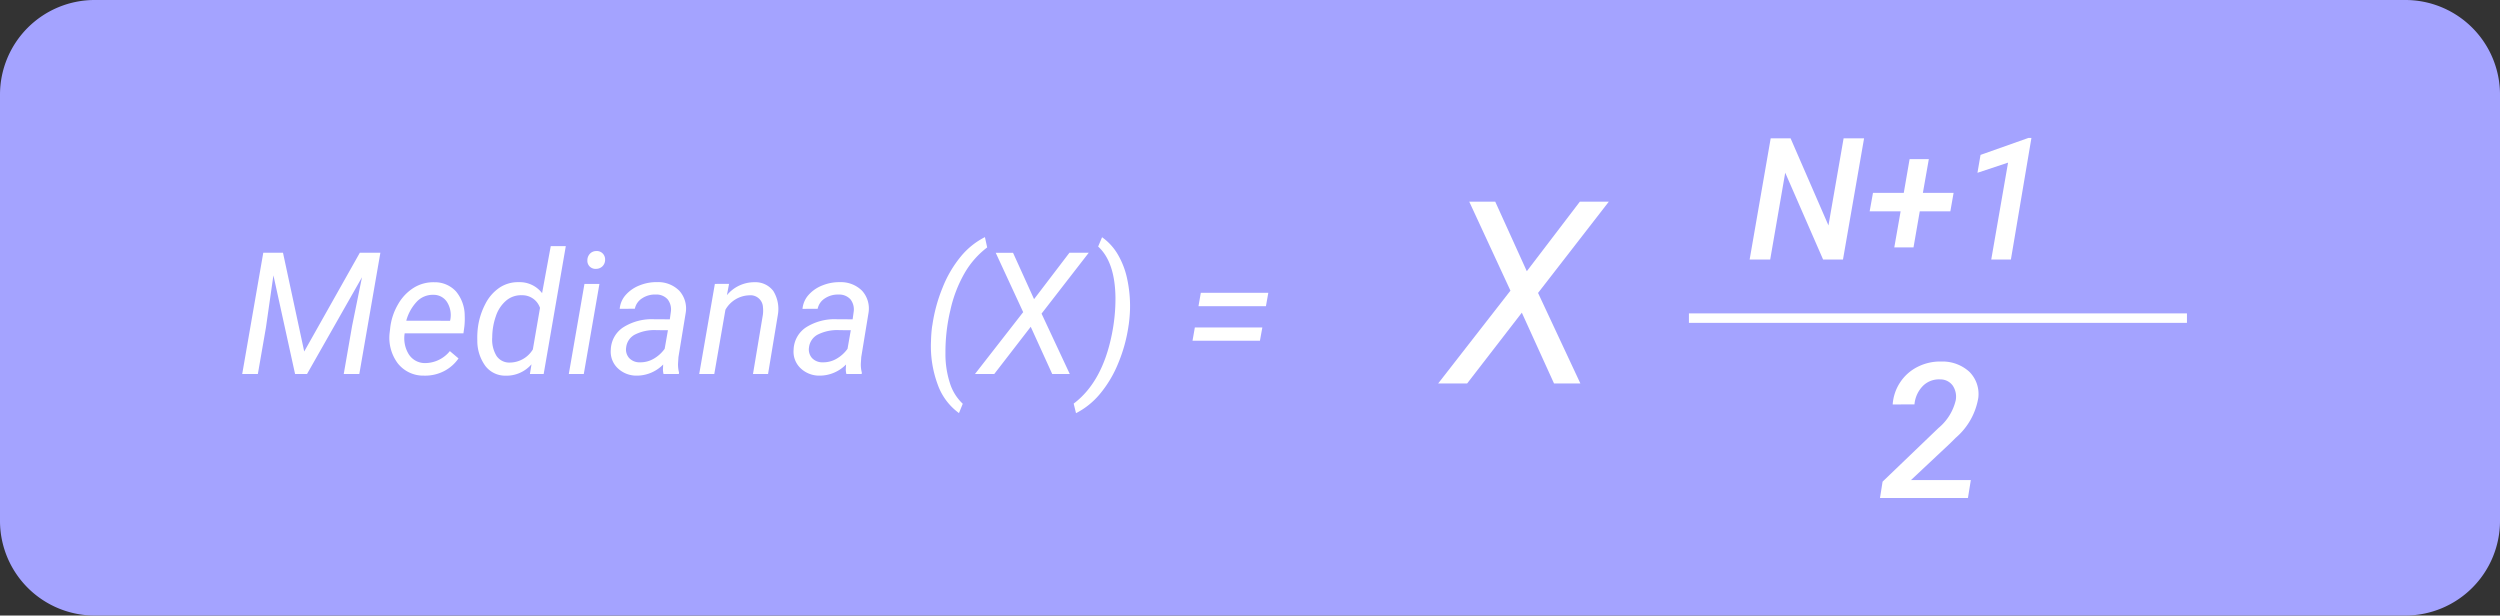 <svg xmlns="http://www.w3.org/2000/svg" width="264" height="65" viewBox="0 0 264 65">
  <rect x="0" y="0" width="264" height="65" fill="#333333" stroke="none"/>
  <g id="Grupo_166799" data-name="Grupo 166799" transform="translate(9202.5 10931.893)">
    <path id="Trazado_197343" data-name="Trazado 197343" d="M10,0H254a10,10,0,0,1,10,10V55a10,10,0,0,1-10,10H10A10,10,0,0,1,0,55V10A10,10,0,0,1,10,0Z" transform="translate(-9202.5 -10931.893)" fill="#a4a3ff"/>
    <path id="Trazado_197345" data-name="Trazado 197345" d="M4.825-12.8,7.066-2.373,12.938-12.8h2.171L12.885,0H11.241l.879-5.062,1.046-5.15L7.365,0H6.1L3.814-10.415,3.023-4.9,2.171,0H.519L2.742-12.8ZM19.714.176a3.429,3.429,0,0,1-2.777-1.31,4.507,4.507,0,0,1-.844-3.261l.044-.378a6.327,6.327,0,0,1,.839-2.584,4.882,4.882,0,0,1,1.683-1.762A3.927,3.927,0,0,1,20.8-9.686a3.024,3.024,0,0,1,2.3.976,4.012,4.012,0,0,1,.914,2.549,7.448,7.448,0,0,1-.035,1.143l-.1.729H17.675a3.212,3.212,0,0,0,.426,2.2,2.019,2.019,0,0,0,1.745.94,3.383,3.383,0,0,0,2.6-1.266l.914.773A4.183,4.183,0,0,1,21.819-.294,4.371,4.371,0,0,1,19.714.176Zm1.011-8.534a2.324,2.324,0,0,0-1.718.668,4.748,4.748,0,0,0-1.165,2.065l4.623.009.035-.141A2.6,2.6,0,0,0,22.144-7.6,1.674,1.674,0,0,0,20.725-8.358Zm4.667,3.586a7.4,7.4,0,0,1,.8-2.619,4.534,4.534,0,0,1,1.538-1.749,3.517,3.517,0,0,1,2.013-.554,2.971,2.971,0,0,1,2.443,1.16L33.1-13.5H34.69L32.353,0H30.9l.167-1.02a3.506,3.506,0,0,1-2.777,1.2,2.627,2.627,0,0,1-2.1-1.033,4.5,4.5,0,0,1-.844-2.676A8.547,8.547,0,0,1,25.392-4.772Zm1.529.909a3.3,3.3,0,0,0,.448,1.949,1.617,1.617,0,0,0,1.389.711A2.874,2.874,0,0,0,31.21-2.591l.756-4.389A1.973,1.973,0,0,0,30.05-8.314a2.411,2.411,0,0,0-1.657.566A3.663,3.663,0,0,0,27.3-6.089,6.842,6.842,0,0,0,26.921-3.864ZM36.589,0H35.007l1.652-9.51h1.582ZM37.9-12.981a.87.87,0,0,1,.672.242.9.9,0,0,1,.268.681.955.955,0,0,1-.268.677.962.962,0,0,1-.672.281.876.876,0,0,1-.677-.237.86.86,0,0,1-.255-.668,1,1,0,0,1,.264-.686A.93.93,0,0,1,37.9-12.981ZM45.009,0a2.13,2.13,0,0,1-.062-.5l.026-.5A3.9,3.9,0,0,1,42.2.176a2.841,2.841,0,0,1-2.043-.8,2.407,2.407,0,0,1-.716-1.947,2.927,2.927,0,0,1,1.323-2.36,5.631,5.631,0,0,1,3.248-.848l1.661.009.105-.756a1.738,1.738,0,0,0-.33-1.349,1.591,1.591,0,0,0-1.252-.514,2.453,2.453,0,0,0-1.446.4,1.7,1.7,0,0,0-.769,1.1l-1.6.009a2.55,2.55,0,0,1,.65-1.481,3.784,3.784,0,0,1,1.468-1,4.742,4.742,0,0,1,1.854-.338,3.153,3.153,0,0,1,2.312.9,2.794,2.794,0,0,1,.694,2.3l-.773,4.711-.044.677a3.318,3.318,0,0,0,.105.958L46.626,0Zm-2.5-1.23A2.774,2.774,0,0,0,43.958-1.6a3.661,3.661,0,0,0,1.173-1.059l.343-1.96-1.2-.009a4.561,4.561,0,0,0-2.3.475A1.748,1.748,0,0,0,41.063-2.8a1.361,1.361,0,0,0,.312,1.112A1.486,1.486,0,0,0,42.513-1.23Zm9.422-8.288-.229,1.2a3.749,3.749,0,0,1,2.918-1.371,2.359,2.359,0,0,1,1.986.932,3.619,3.619,0,0,1,.475,2.522L56.048,0H54.457L55.5-6.251a3.332,3.332,0,0,0,.009-.8,1.314,1.314,0,0,0-1.45-1.255,2.994,2.994,0,0,0-2.514,1.528L50.37,0H48.779l1.652-9.51ZM64.318,0a2.13,2.13,0,0,1-.062-.5l.026-.5A3.9,3.9,0,0,1,61.506.176a2.841,2.841,0,0,1-2.043-.8,2.407,2.407,0,0,1-.716-1.947,2.927,2.927,0,0,1,1.323-2.36,5.631,5.631,0,0,1,3.248-.848l1.661.009.105-.756a1.738,1.738,0,0,0-.33-1.349A1.591,1.591,0,0,0,63.5-8.385a2.453,2.453,0,0,0-1.446.4,1.7,1.7,0,0,0-.769,1.1l-1.6.009a2.55,2.55,0,0,1,.65-1.481,3.784,3.784,0,0,1,1.468-1,4.742,4.742,0,0,1,1.854-.338,3.153,3.153,0,0,1,2.312.9,2.794,2.794,0,0,1,.694,2.3l-.773,4.711-.044.677a3.318,3.318,0,0,0,.105.958L65.936,0Zm-2.5-1.23A2.774,2.774,0,0,0,63.268-1.6a3.661,3.661,0,0,0,1.173-1.059l.343-1.96-1.2-.009a4.561,4.561,0,0,0-2.3.475A1.748,1.748,0,0,0,60.372-2.8a1.361,1.361,0,0,0,.312,1.112A1.486,1.486,0,0,0,61.822-1.23ZM73.4-5.159a16.638,16.638,0,0,1,1.077-3.955A12.256,12.256,0,0,1,76.4-12.4a7.925,7.925,0,0,1,2.549-2.052l.237,1.09a9.121,9.121,0,0,0-2.369,2.685A13.816,13.816,0,0,0,75.3-6.737a18.939,18.939,0,0,0-.519,4.5,9.956,9.956,0,0,0,.47,3.2,5.056,5.056,0,0,0,1.358,2.184l-.4.984a6.347,6.347,0,0,1-2.246-3.015,11.627,11.627,0,0,1-.708-4.57,13.9,13.9,0,0,1,.123-1.608ZM84.138-7.9l3.735-4.9h2.039L84.929-6.372,87.908,0H86.054L83.786-4.983,79.937,0H77.9l5.089-6.53-2.9-6.267h1.828Zm9.984,2.76a16.309,16.309,0,0,1-1.116,4.056A12.2,12.2,0,0,1,91.068,2.14a8.059,8.059,0,0,1-2.5,2l-.246-1.011Q91.336.861,92.347-4.157a18.938,18.938,0,0,0,.387-3.894q-.044-3.771-1.828-5.405l.413-.984a5.826,5.826,0,0,1,1.666,1.824,8.6,8.6,0,0,1,1,2.646,13.548,13.548,0,0,1,.286,3.125,15.012,15.012,0,0,1-.132,1.608Zm14.5-2.013H101.5l.246-1.415h7.128Zm-.633,3.647h-7.119l.246-1.406h7.128Z" transform="translate(-9177.441 -10892.402)" fill="#fff"/>
    <path id="Trazado_197346" data-name="Trazado 197346" d="M8.78-11.852l5.6-7.343h3.059L9.967-9.558,14.436,0H11.654l-3.4-7.475L2.479,0H-.58L7.053-9.8,2.7-19.2H5.445Z" transform="translate(-9050.049 -10891.4)" fill="#fff"/>
    <path id="Trazado_197347" data-name="Trazado 197347" d="M10.2,0H8.1l-4-9.167L2.514,0H.343L2.566-12.8h2.1l4,9.2,1.6-9.2h2.162Zm8.438-7.04h3.243l-.343,1.951H18.308l-.659,3.806h-2.03l.668-3.806h-3.27l.352-1.951H16.62l.615-3.56h2.03ZM27.932,0H25.857l1.775-10.23L24.4-9.158l.325-1.89,5.063-1.793H30.1Z" transform="translate(-9018.081 -10904.488)" fill="#fff"/>
    <path id="Trazado_197344" data-name="Trazado 197344" d="M9.395,0H.107L.381-1.729,6.289-7.4a5.393,5.393,0,0,0,1.816-2.92,2.094,2.094,0,0,0-.312-1.548,1.6,1.6,0,0,0-1.318-.659,2.394,2.394,0,0,0-1.826.679,3.178,3.178,0,0,0-.9,1.958l-2.3.01a4.8,4.8,0,0,1,.8-2.354A4.753,4.753,0,0,1,4.1-13.862a5.243,5.243,0,0,1,2.5-.552A4.2,4.2,0,0,1,9.536-13.34a3.305,3.305,0,0,1,.952,2.773A7.082,7.082,0,0,1,8.1-6.357l-.605.6L3.379-1.895H9.7Z" transform="translate(-9004.081 -10879.301)" fill="#fff"/>
    <path id="Trazado_197195" data-name="Trazado 197195" d="M-9613.244-9288.434h52.592" transform="translate(589.094 -1609.865)" fill="#fff" stroke="#fff" stroke-width="1"/>
  </g>
</svg>
